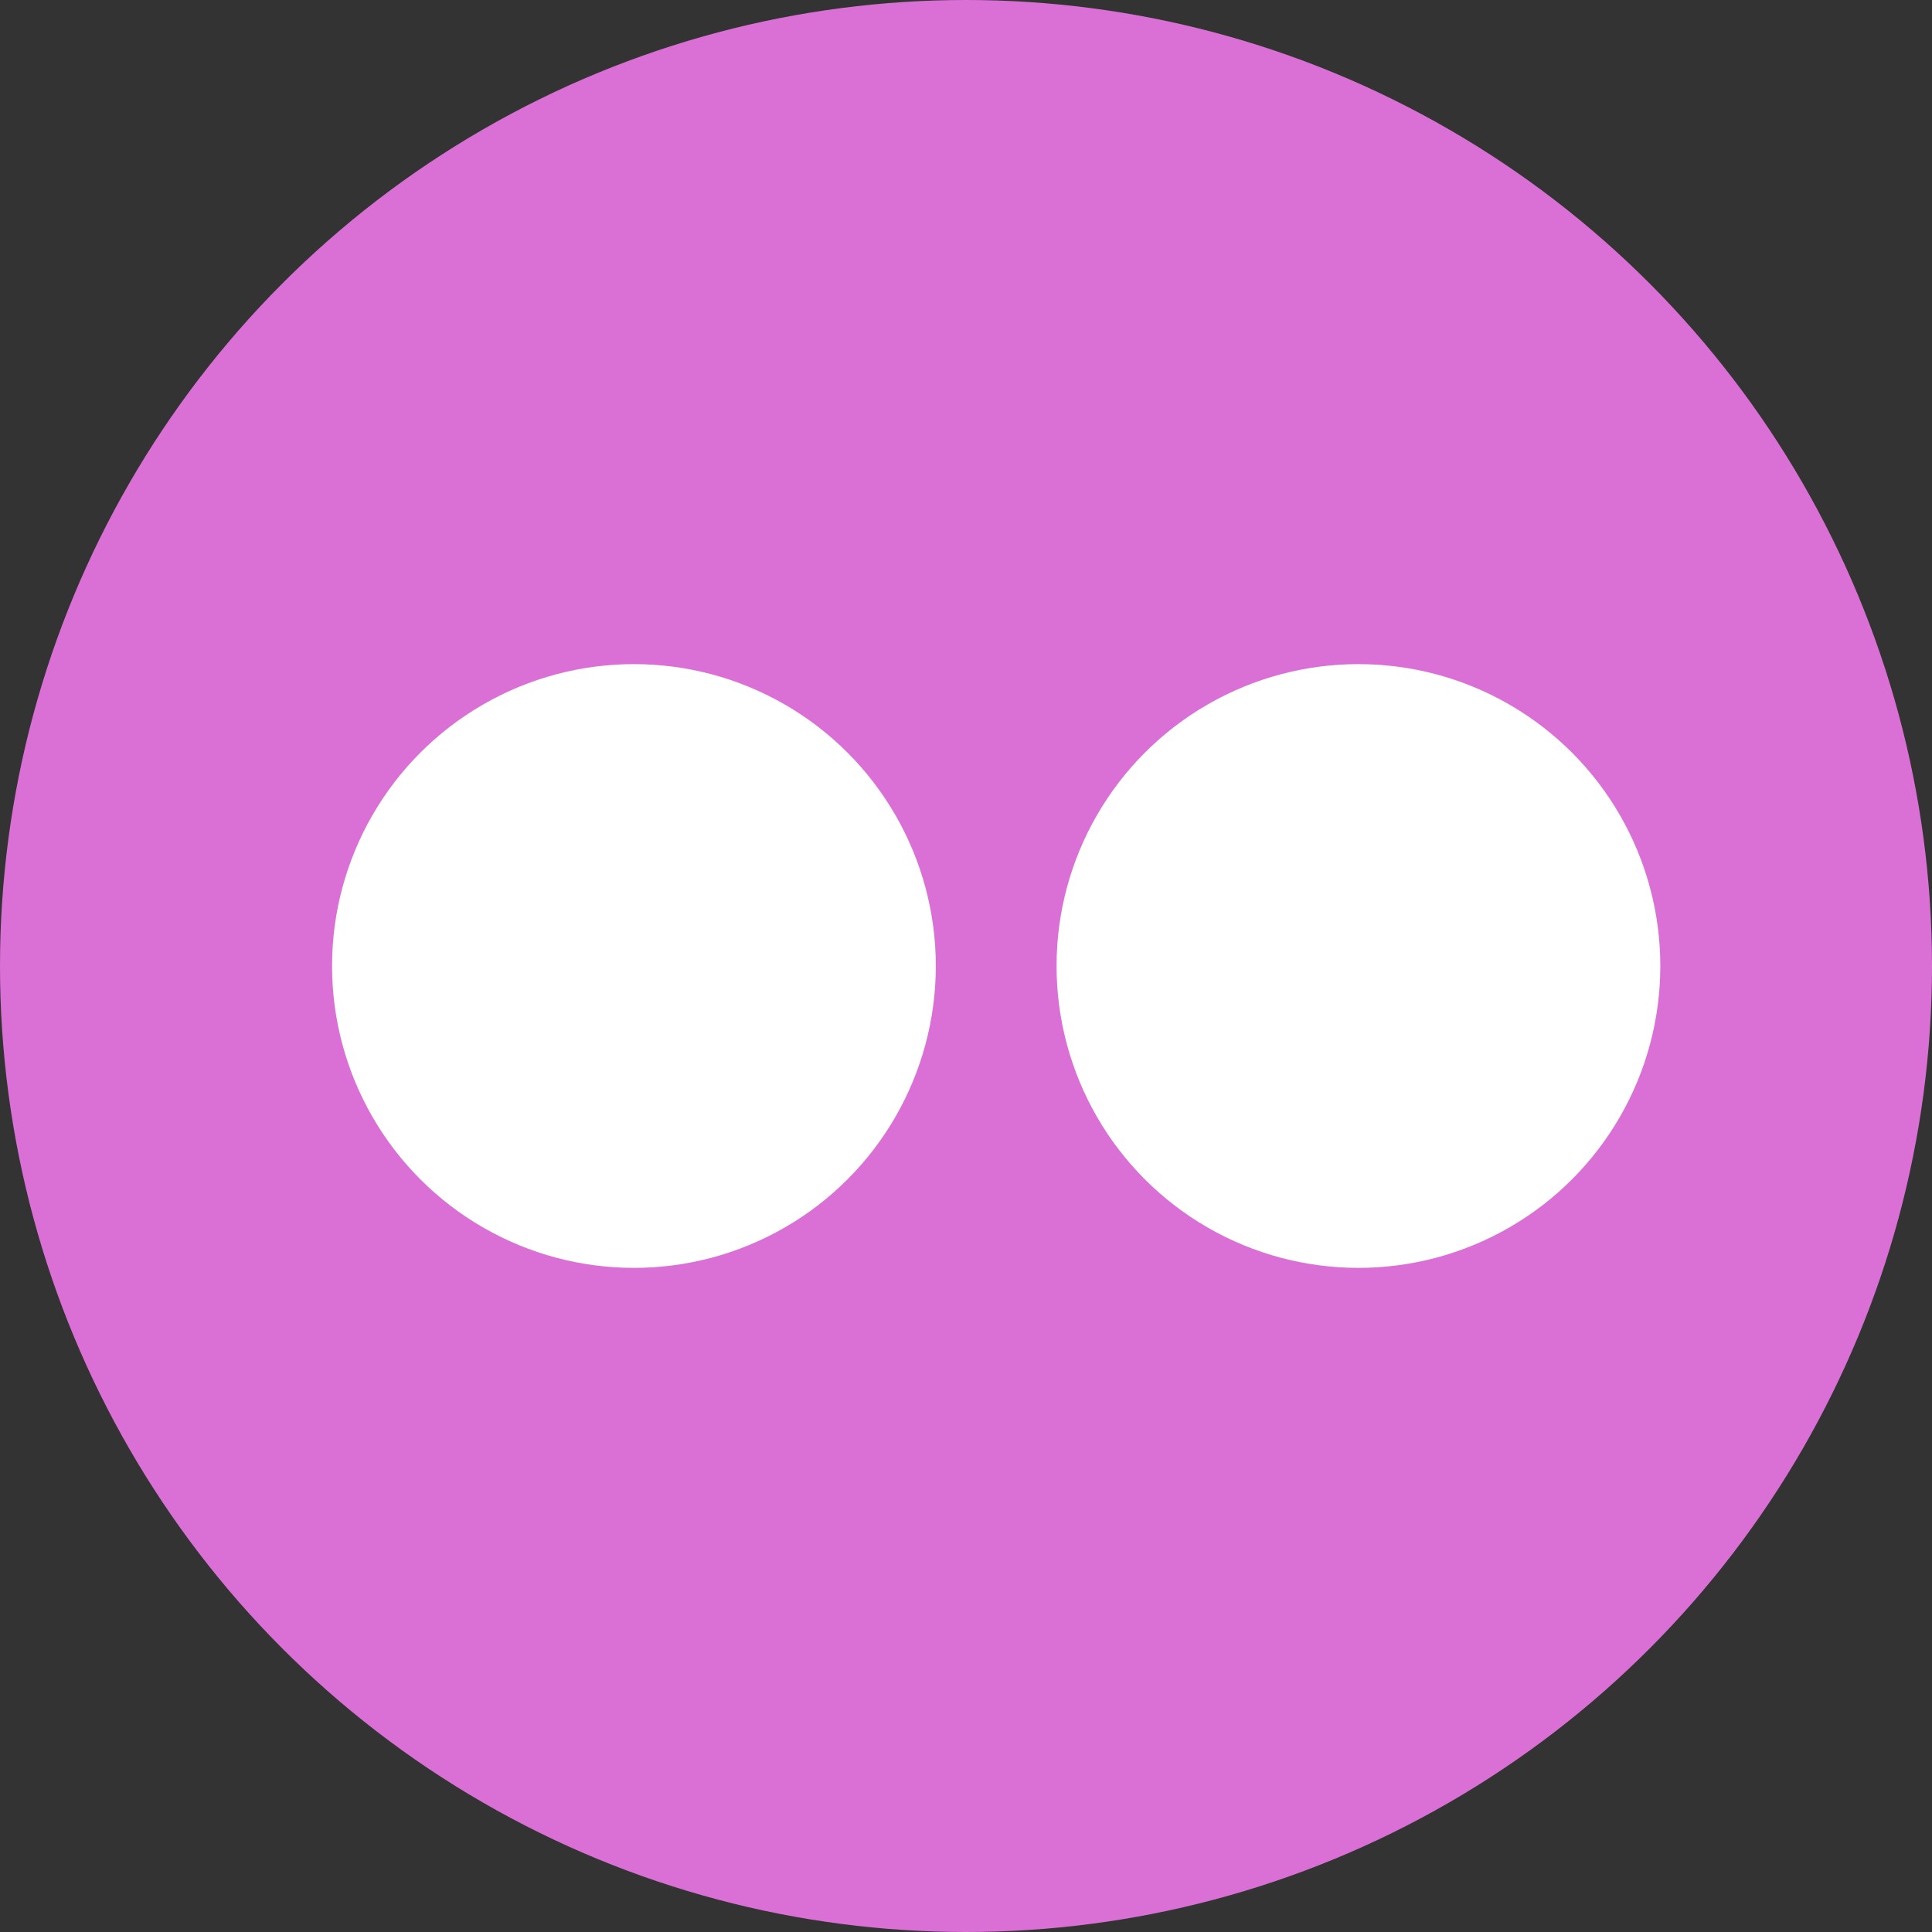 <svg xmlns="http://www.w3.org/2000/svg" width="32px" height="32px" viewBox="0 0 32 32" aria-labelledby="title">
<rect x="0" y="0" width="32" height="32" fill="#333333" stroke="none"/>
<title id="title"></title>
	<circle fill="orchid" cx="16" cy="16" r="16"/>
	<circle fill="white" cx="10.5" cy="16" r="5"/>
	<circle fill="white" cx="22.5" cy="16" r="5"/>
</svg>